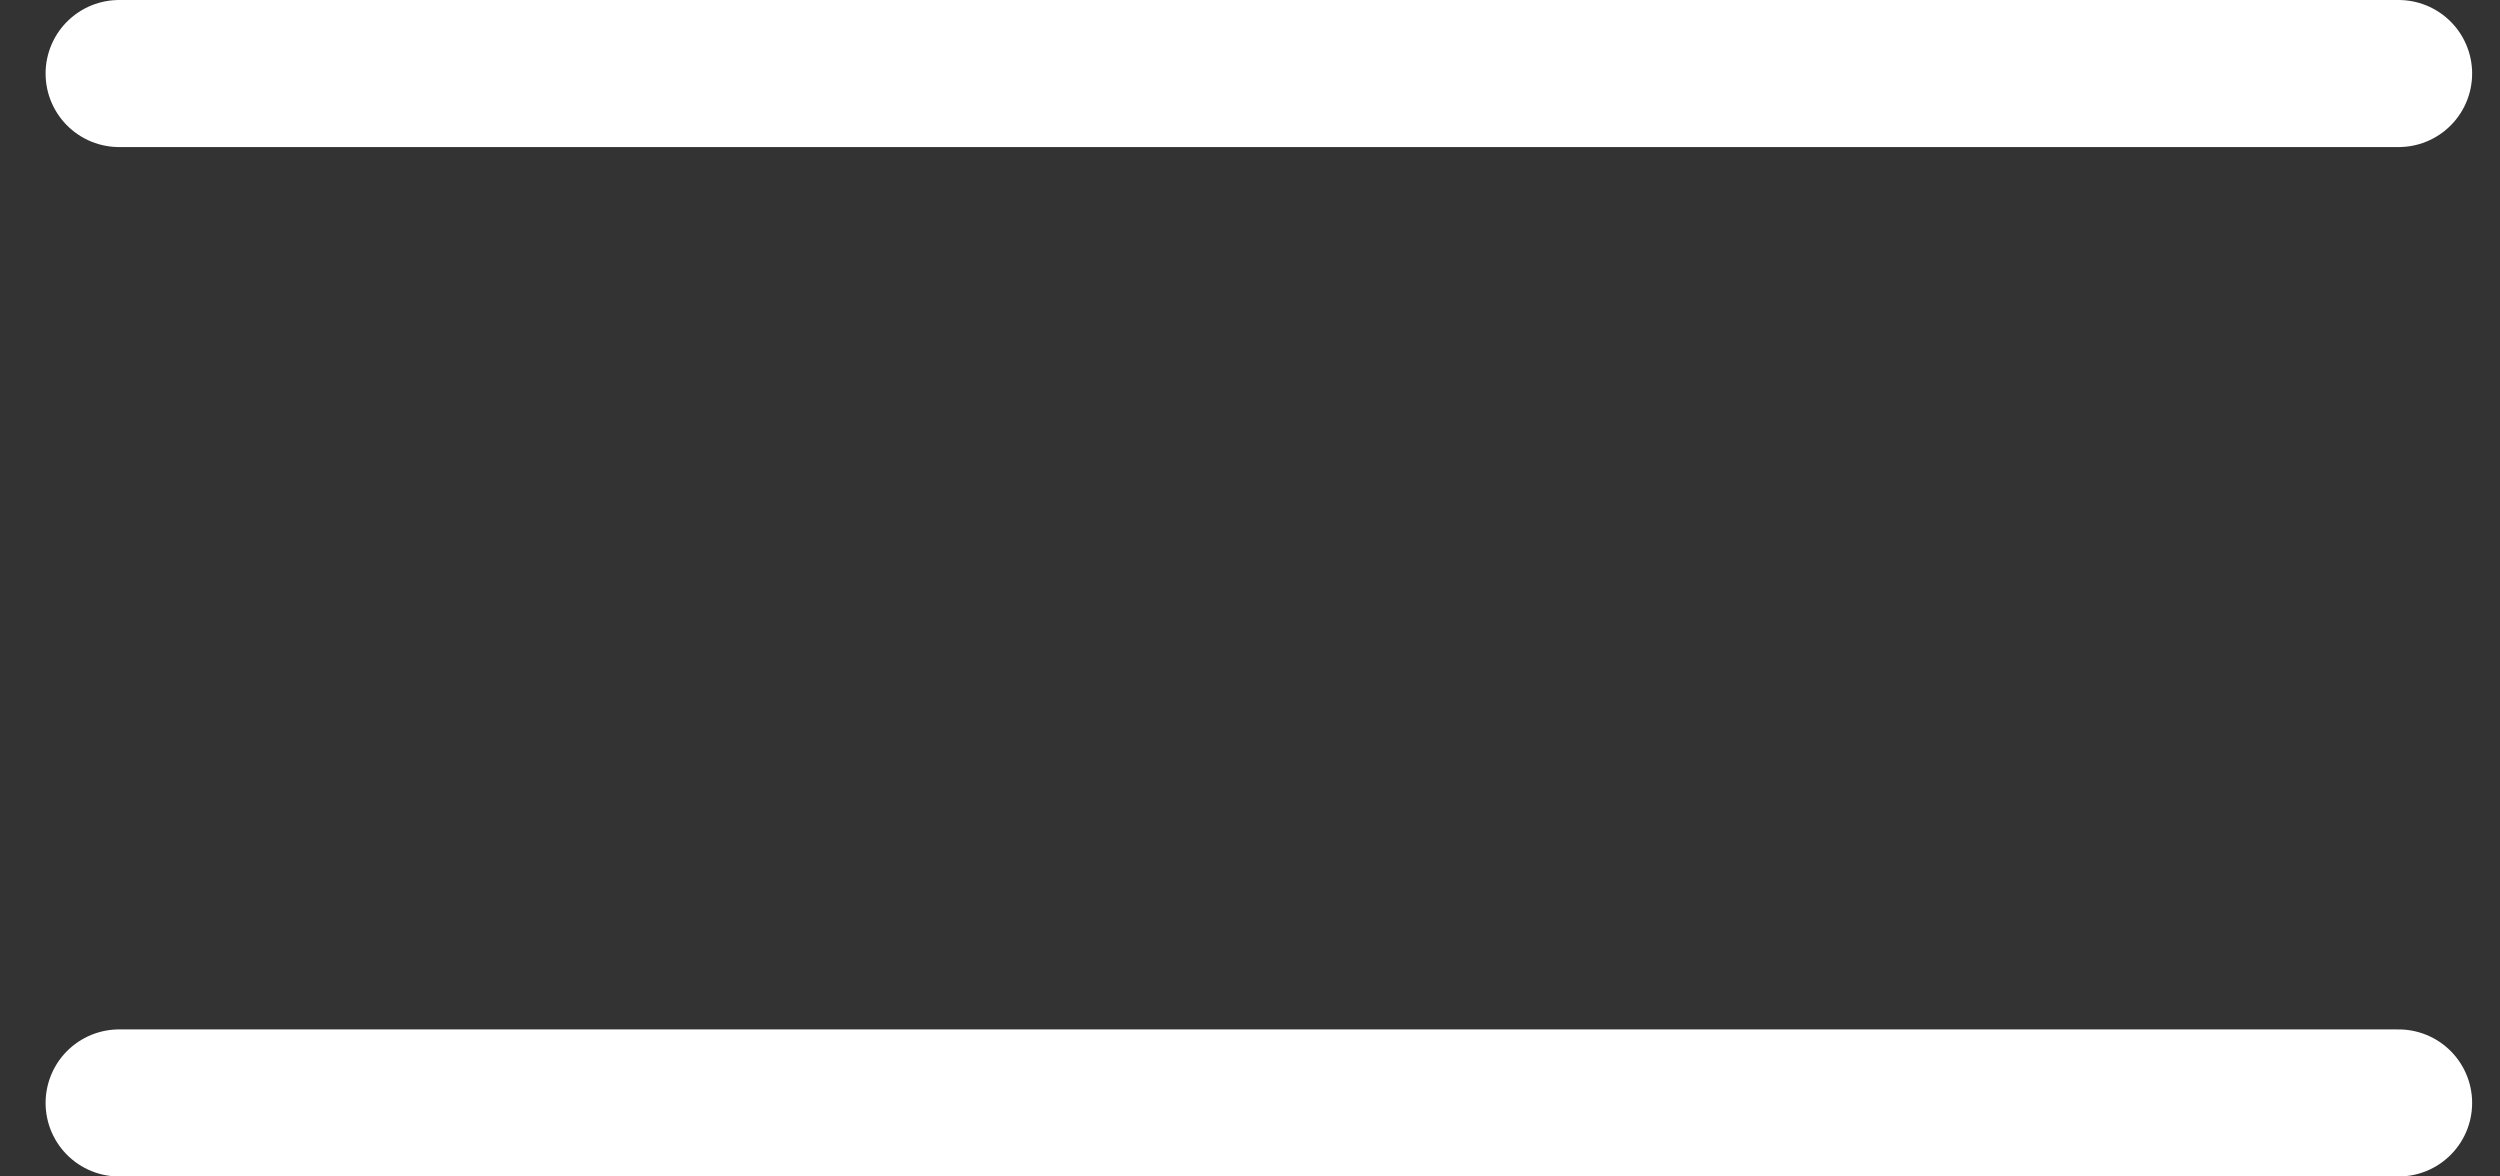 <svg width="34" height="16" viewBox="0 0 34 16" fill="none" xmlns="http://www.w3.org/2000/svg">
<rect x="0" y="0" width="34" height="16" fill="#333333" stroke="none"/>
<line x1="32.621" y1="1" x2="1.62" y2="1" stroke="white" stroke-width="2" stroke-linecap="round"/>
<line x1="32.621" y1="15" x2="1.62" y2="15" stroke="white" stroke-width="2" stroke-linecap="round"/>
</svg>
